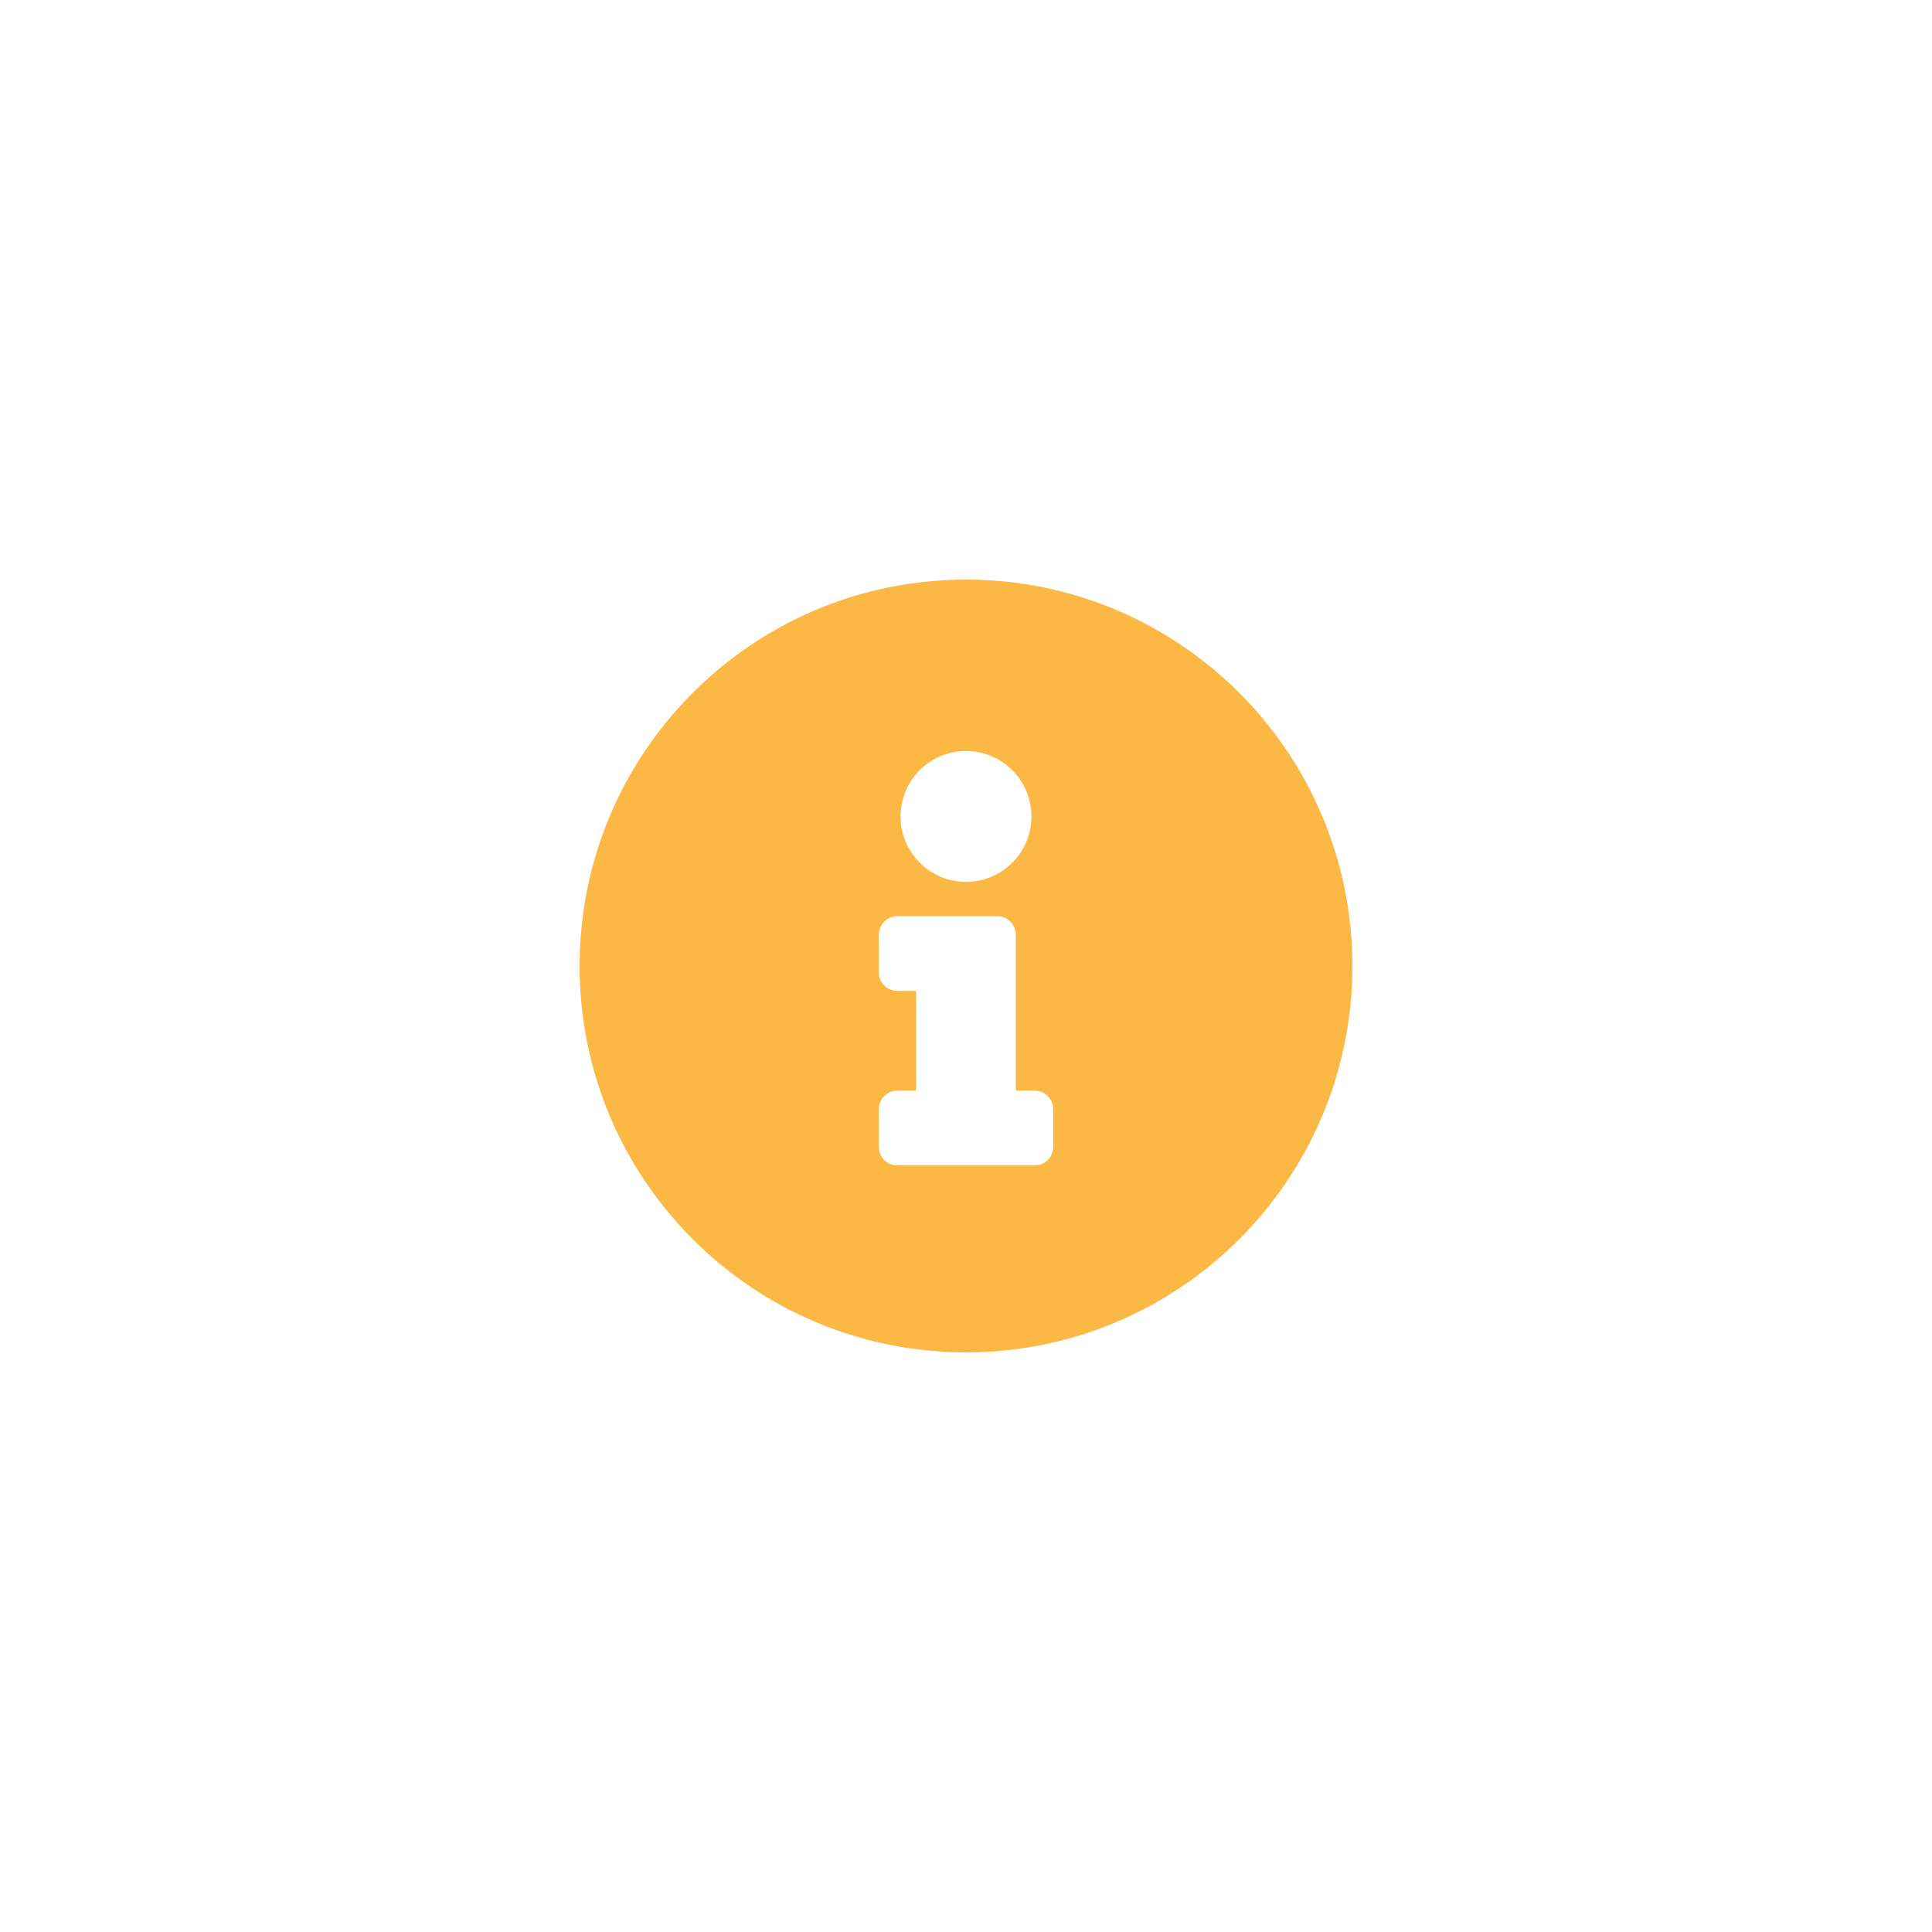<svg width="70" height="70" viewBox="0 0 70 70" fill="none" xmlns="http://www.w3.org/2000/svg">
<g filter="url(#filter0_d_1833_1110)">
<rect x="15" y="15" width="40" height="40" rx="20" fill="white"/>
</g>
<path d="M35 21C27.269 21 21 27.271 21 35C21 42.734 27.269 49 35 49C42.731 49 49 42.734 49 35C49 27.271 42.731 21 35 21ZM35 27.21C36.309 27.21 37.371 28.271 37.371 29.581C37.371 30.89 36.309 31.952 35 31.952C33.691 31.952 32.629 30.89 32.629 29.581C32.629 28.271 33.691 27.21 35 27.21ZM38.161 41.548C38.161 41.922 37.858 42.226 37.484 42.226H32.516C32.142 42.226 31.839 41.922 31.839 41.548V40.194C31.839 39.819 32.142 39.516 32.516 39.516H33.194V35.903H32.516C32.142 35.903 31.839 35.6 31.839 35.226V33.871C31.839 33.497 32.142 33.194 32.516 33.194H36.129C36.503 33.194 36.806 33.497 36.806 33.871V39.516H37.484C37.858 39.516 38.161 39.819 38.161 40.194V41.548Z" fill="#FBB844"/>
<defs>
<filter id="filter0_d_1833_1110" x="0" y="0" width="70" height="70" filterUnits="userSpaceOnUse" color-interpolation-filters="sRGB">
<feFlood flood-opacity="0" result="BackgroundImageFix"/>
<feColorMatrix in="SourceAlpha" type="matrix" values="0 0 0 0 0 0 0 0 0 0 0 0 0 0 0 0 0 0 127 0" result="hardAlpha"/>
<feOffset/>
<feGaussianBlur stdDeviation="7.5"/>
<feComposite in2="hardAlpha" operator="out"/>
<feColorMatrix type="matrix" values="0 0 0 0 0 0 0 0 0 0 0 0 0 0 0 0 0 0 0.25 0"/>
<feBlend mode="normal" in2="BackgroundImageFix" result="effect1_dropShadow_1833_1110"/>
<feBlend mode="normal" in="SourceGraphic" in2="effect1_dropShadow_1833_1110" result="shape"/>
</filter>
</defs>
</svg>
